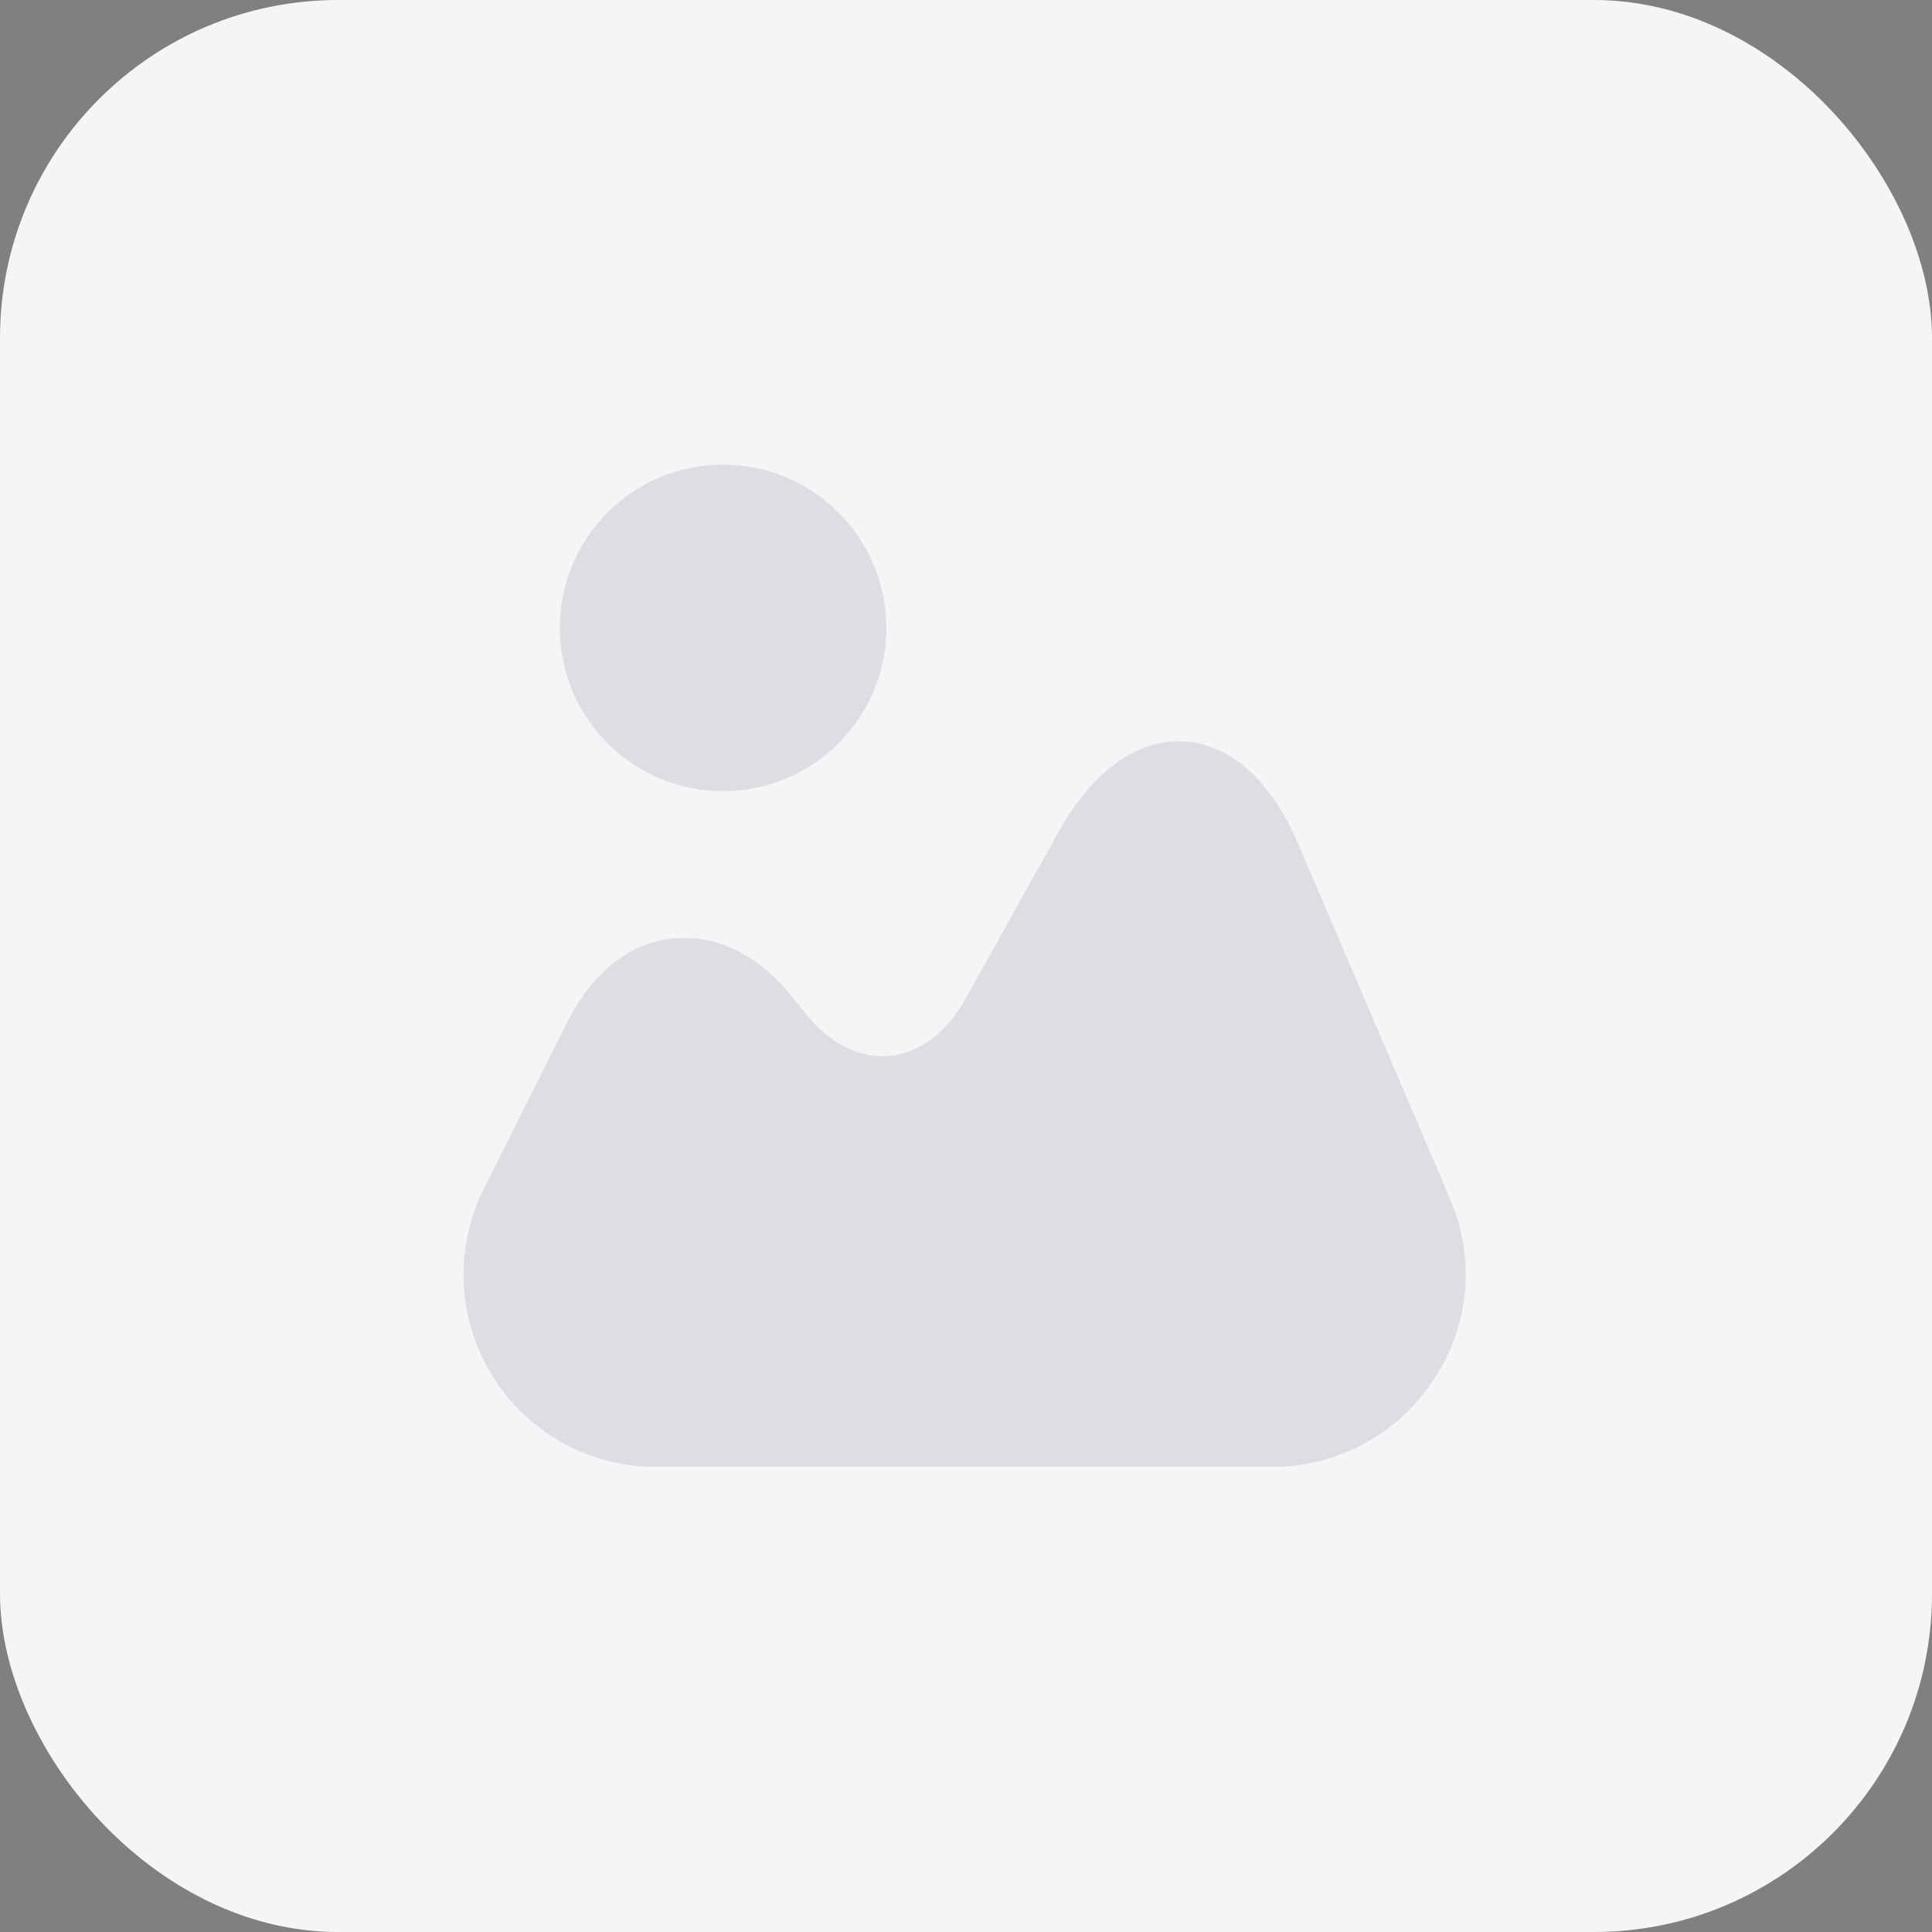 <svg width="40" height="40" viewBox="0 0 40 40" fill="none" xmlns="http://www.w3.org/2000/svg">
<rect x="0" y="0" width="40" height="40" fill="#808080" stroke="none"/>
<rect width="40" height="40" rx="7" fill="#F3F5F7"/>
<g opacity="0.1">
<path d="M30.021 24.82L26.891 17.5C26.321 16.16 25.471 15.4 24.501 15.35C23.541 15.3 22.611 15.97 21.901 17.25L20.001 20.66C19.601 21.38 19.031 21.81 18.411 21.86C17.781 21.92 17.151 21.59 16.641 20.94L16.421 20.66C15.711 19.77 14.831 19.34 13.931 19.43C13.031 19.52 12.261 20.14 11.751 21.15L10.021 24.6C9.401 25.85 9.461 27.3 10.191 28.48C10.921 29.66 12.191 30.37 13.581 30.37H26.341C27.681 30.37 28.931 29.7 29.671 28.58C30.431 27.46 30.551 26.05 30.021 24.82Z" fill="#070F1A"/>
<path d="M14.97 16.38C16.837 16.38 18.35 14.867 18.35 13C18.35 11.133 16.837 9.62 14.97 9.62C13.103 9.62 11.59 11.133 11.59 13C11.59 14.867 13.103 16.38 14.97 16.38Z" fill="#070F1A"/>
</g>
</svg>
